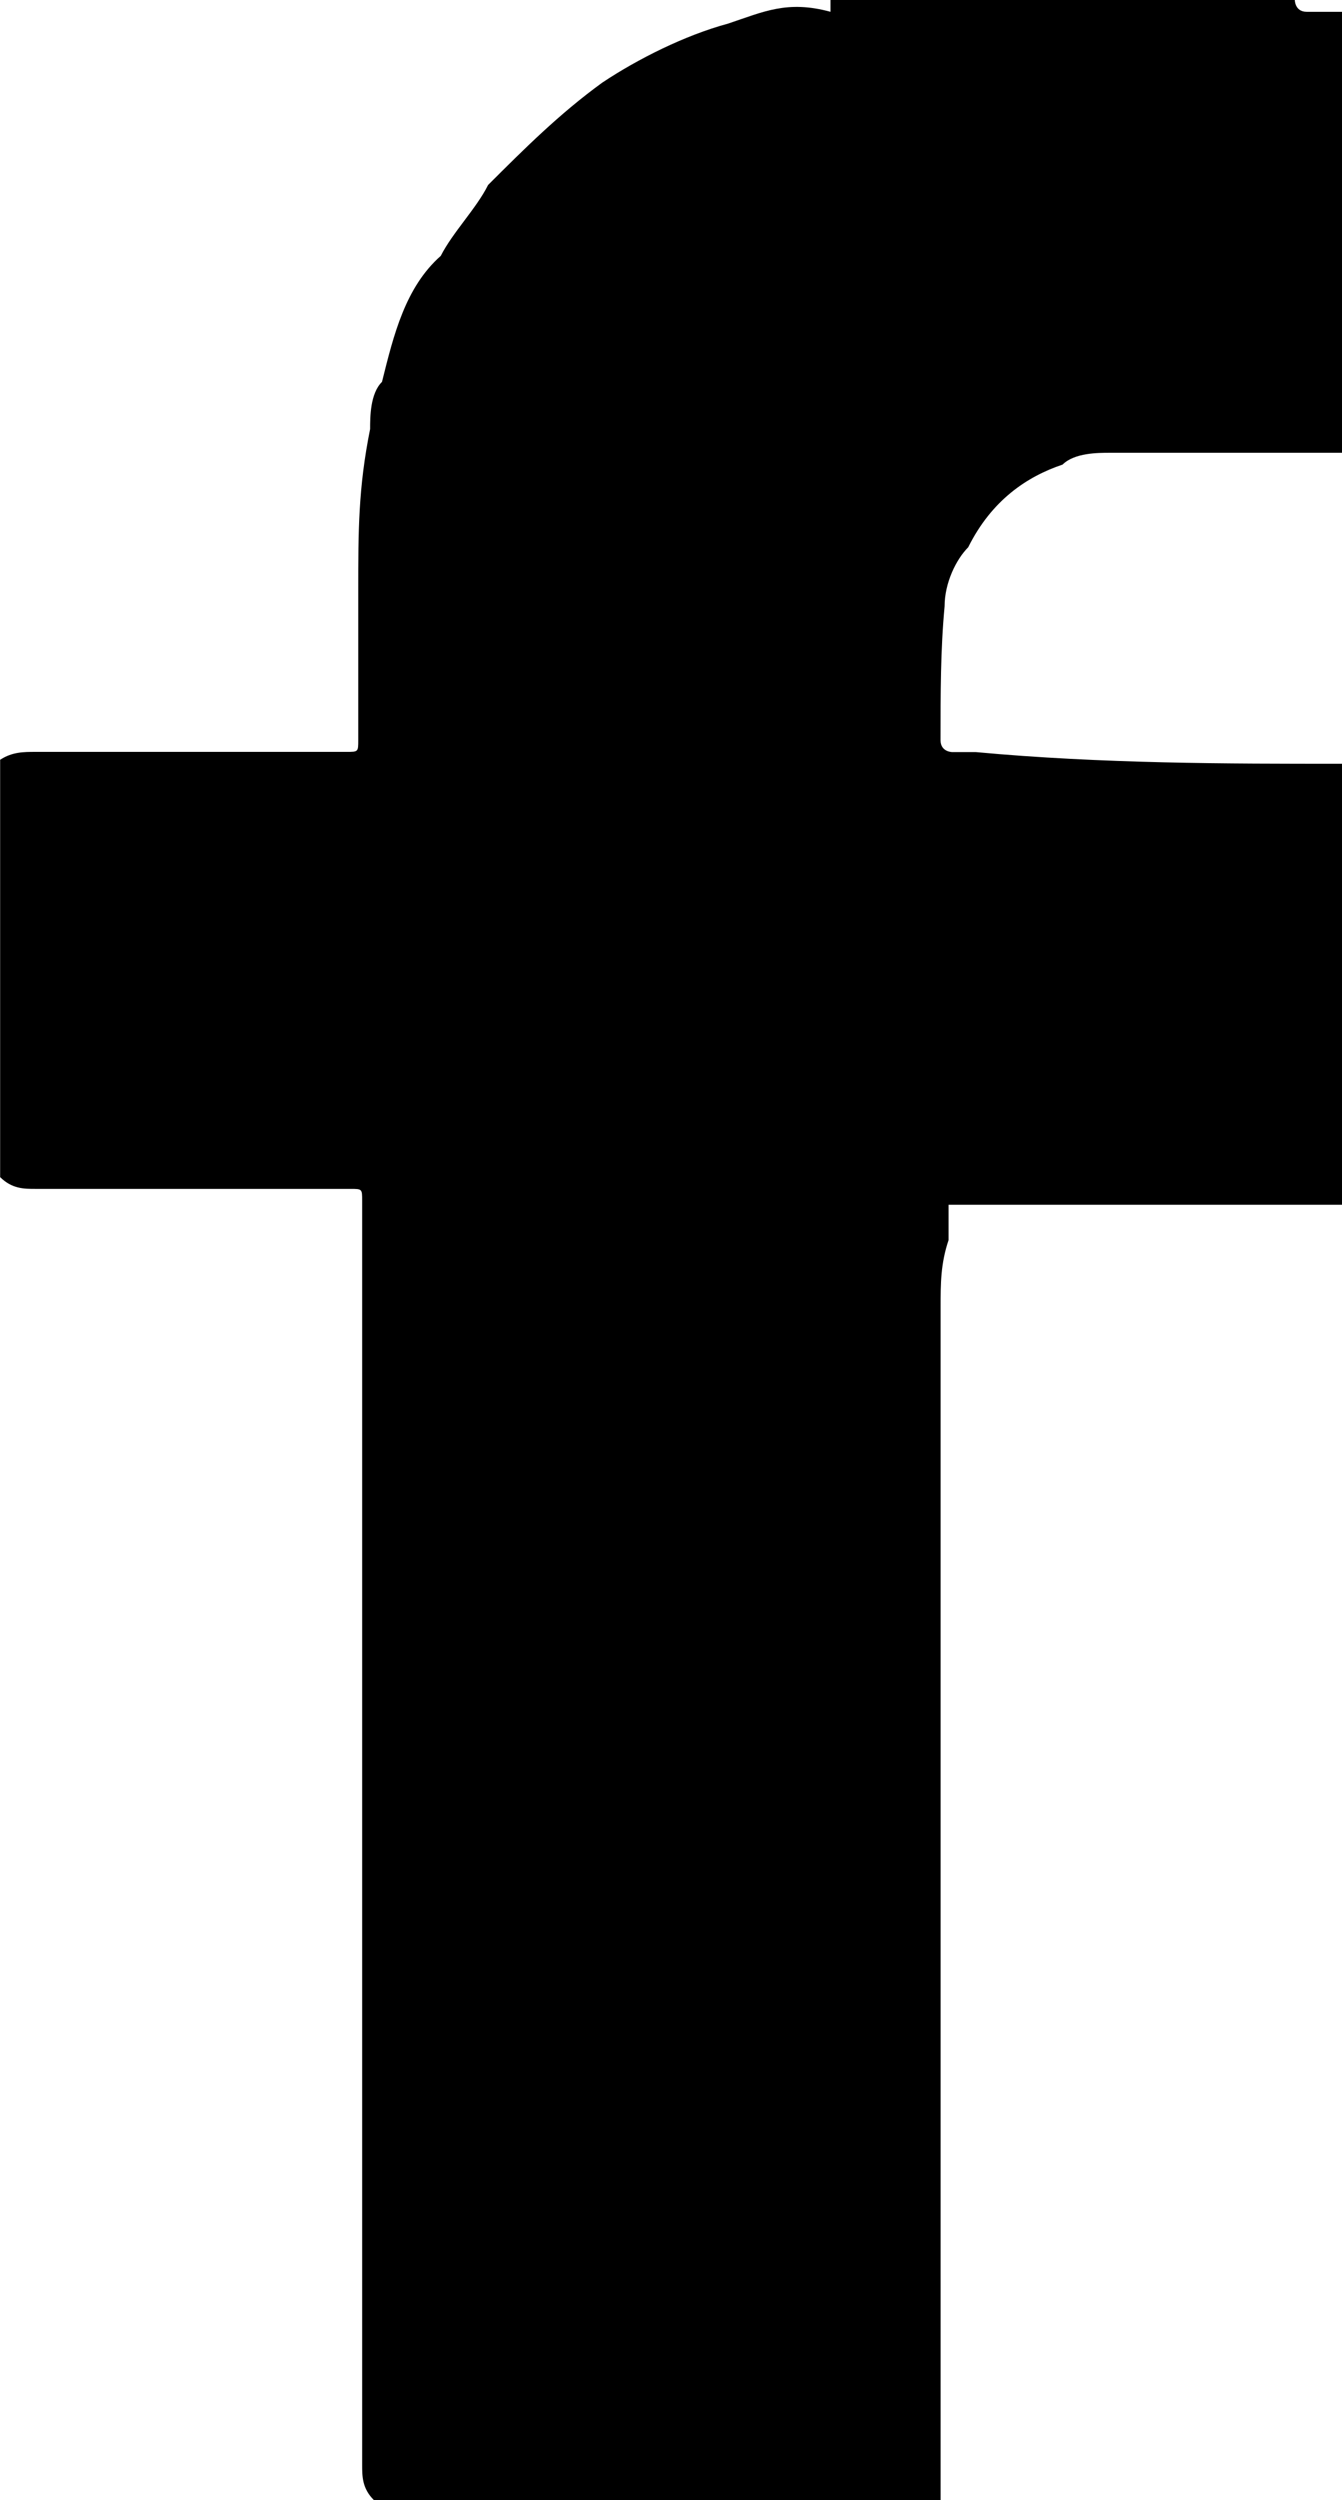 <?xml version="1.0" encoding="utf-8"?>
<!-- Generator: Adobe Illustrator 16.0.0, SVG Export Plug-In . SVG Version: 6.00 Build 0)  -->
<!DOCTYPE svg PUBLIC "-//W3C//DTD SVG 1.1//EN" "http://www.w3.org/Graphics/SVG/1.1/DTD/svg11.dtd">
<svg version="1.1" id="Layer_1" xmlns="http://www.w3.org/2000/svg" xmlns:xlink="http://www.w3.org/1999/xlink" x="0px" y="0px"
	 width="18.539px" height="34.522px" viewBox="0 0 18.539 34.522" enable-background="new 0 0 18.539 34.522" xml:space="preserve">
<g>
	<g>
		<g>
			<path  d="M18.539,10.546c0,2.067,0,4.022,0,6.089c-1.576,0-3.207,0-4.784,0c-0.163,0-0.325,0-0.651,0
				c0,0.164,0,0.326,0,0.488c-0.11,0.328-0.11,0.599-0.11,0.925c0,5.436,0,11.036,0,16.473c-2.556,0-5.108,0-7.829,0
				c-0.162-0.162-0.162-0.326-0.162-0.49c0-5.762,0-11.361,0-17.124c0-0.163,0-0.327,0-0.327c0-0.164,0-0.164-0.163-0.164
				c-0.162,0-0.162,0-0.325,0c-1.305,0-2.719,0-4.025,0c-0.161,0-0.323,0-0.488-0.162c0-1.902,0-3.861,0-5.763
				c0.165-0.109,0.327-0.109,0.488-0.109c1.415,0,2.883,0,4.298,0c0.161,0,0.161,0,0.161-0.164c0-0.651,0-1.413,0-2.065
				c0-0.816,0-1.414,0.164-2.229c0-0.164,0-0.49,0.164-0.651c0.162-0.653,0.323-1.307,0.812-1.74
				c0.166-0.326,0.491-0.653,0.654-0.979c0.49-0.489,0.979-0.979,1.577-1.413c0.489-0.326,1.14-0.653,1.738-0.815
				C10.547,0.163,10.875,0,11.473,0.163c0,0,0,0,0-0.163c2.066,0,4.293,0,6.414,0c0,0,0,0.163,0.164,0.163c0.161,0,0.325,0,0.488,0
				c0,2.067,0,4.023,0,6.089c-1.14,0-2.065,0-3.207,0c-0.164,0-0.489,0-0.653,0.163c-0.489,0.164-0.979,0.489-1.304,1.142
				c-0.164,0.164-0.326,0.488-0.326,0.816c-0.056,0.596-0.056,1.197-0.056,1.848c0,0.164,0.163,0.164,0.163,0.164
				c0.164,0,0.164,0,0.326,0C15.223,10.546,16.963,10.546,18.539,10.546z"/>
		</g>
	</g>
</g>
</svg>
